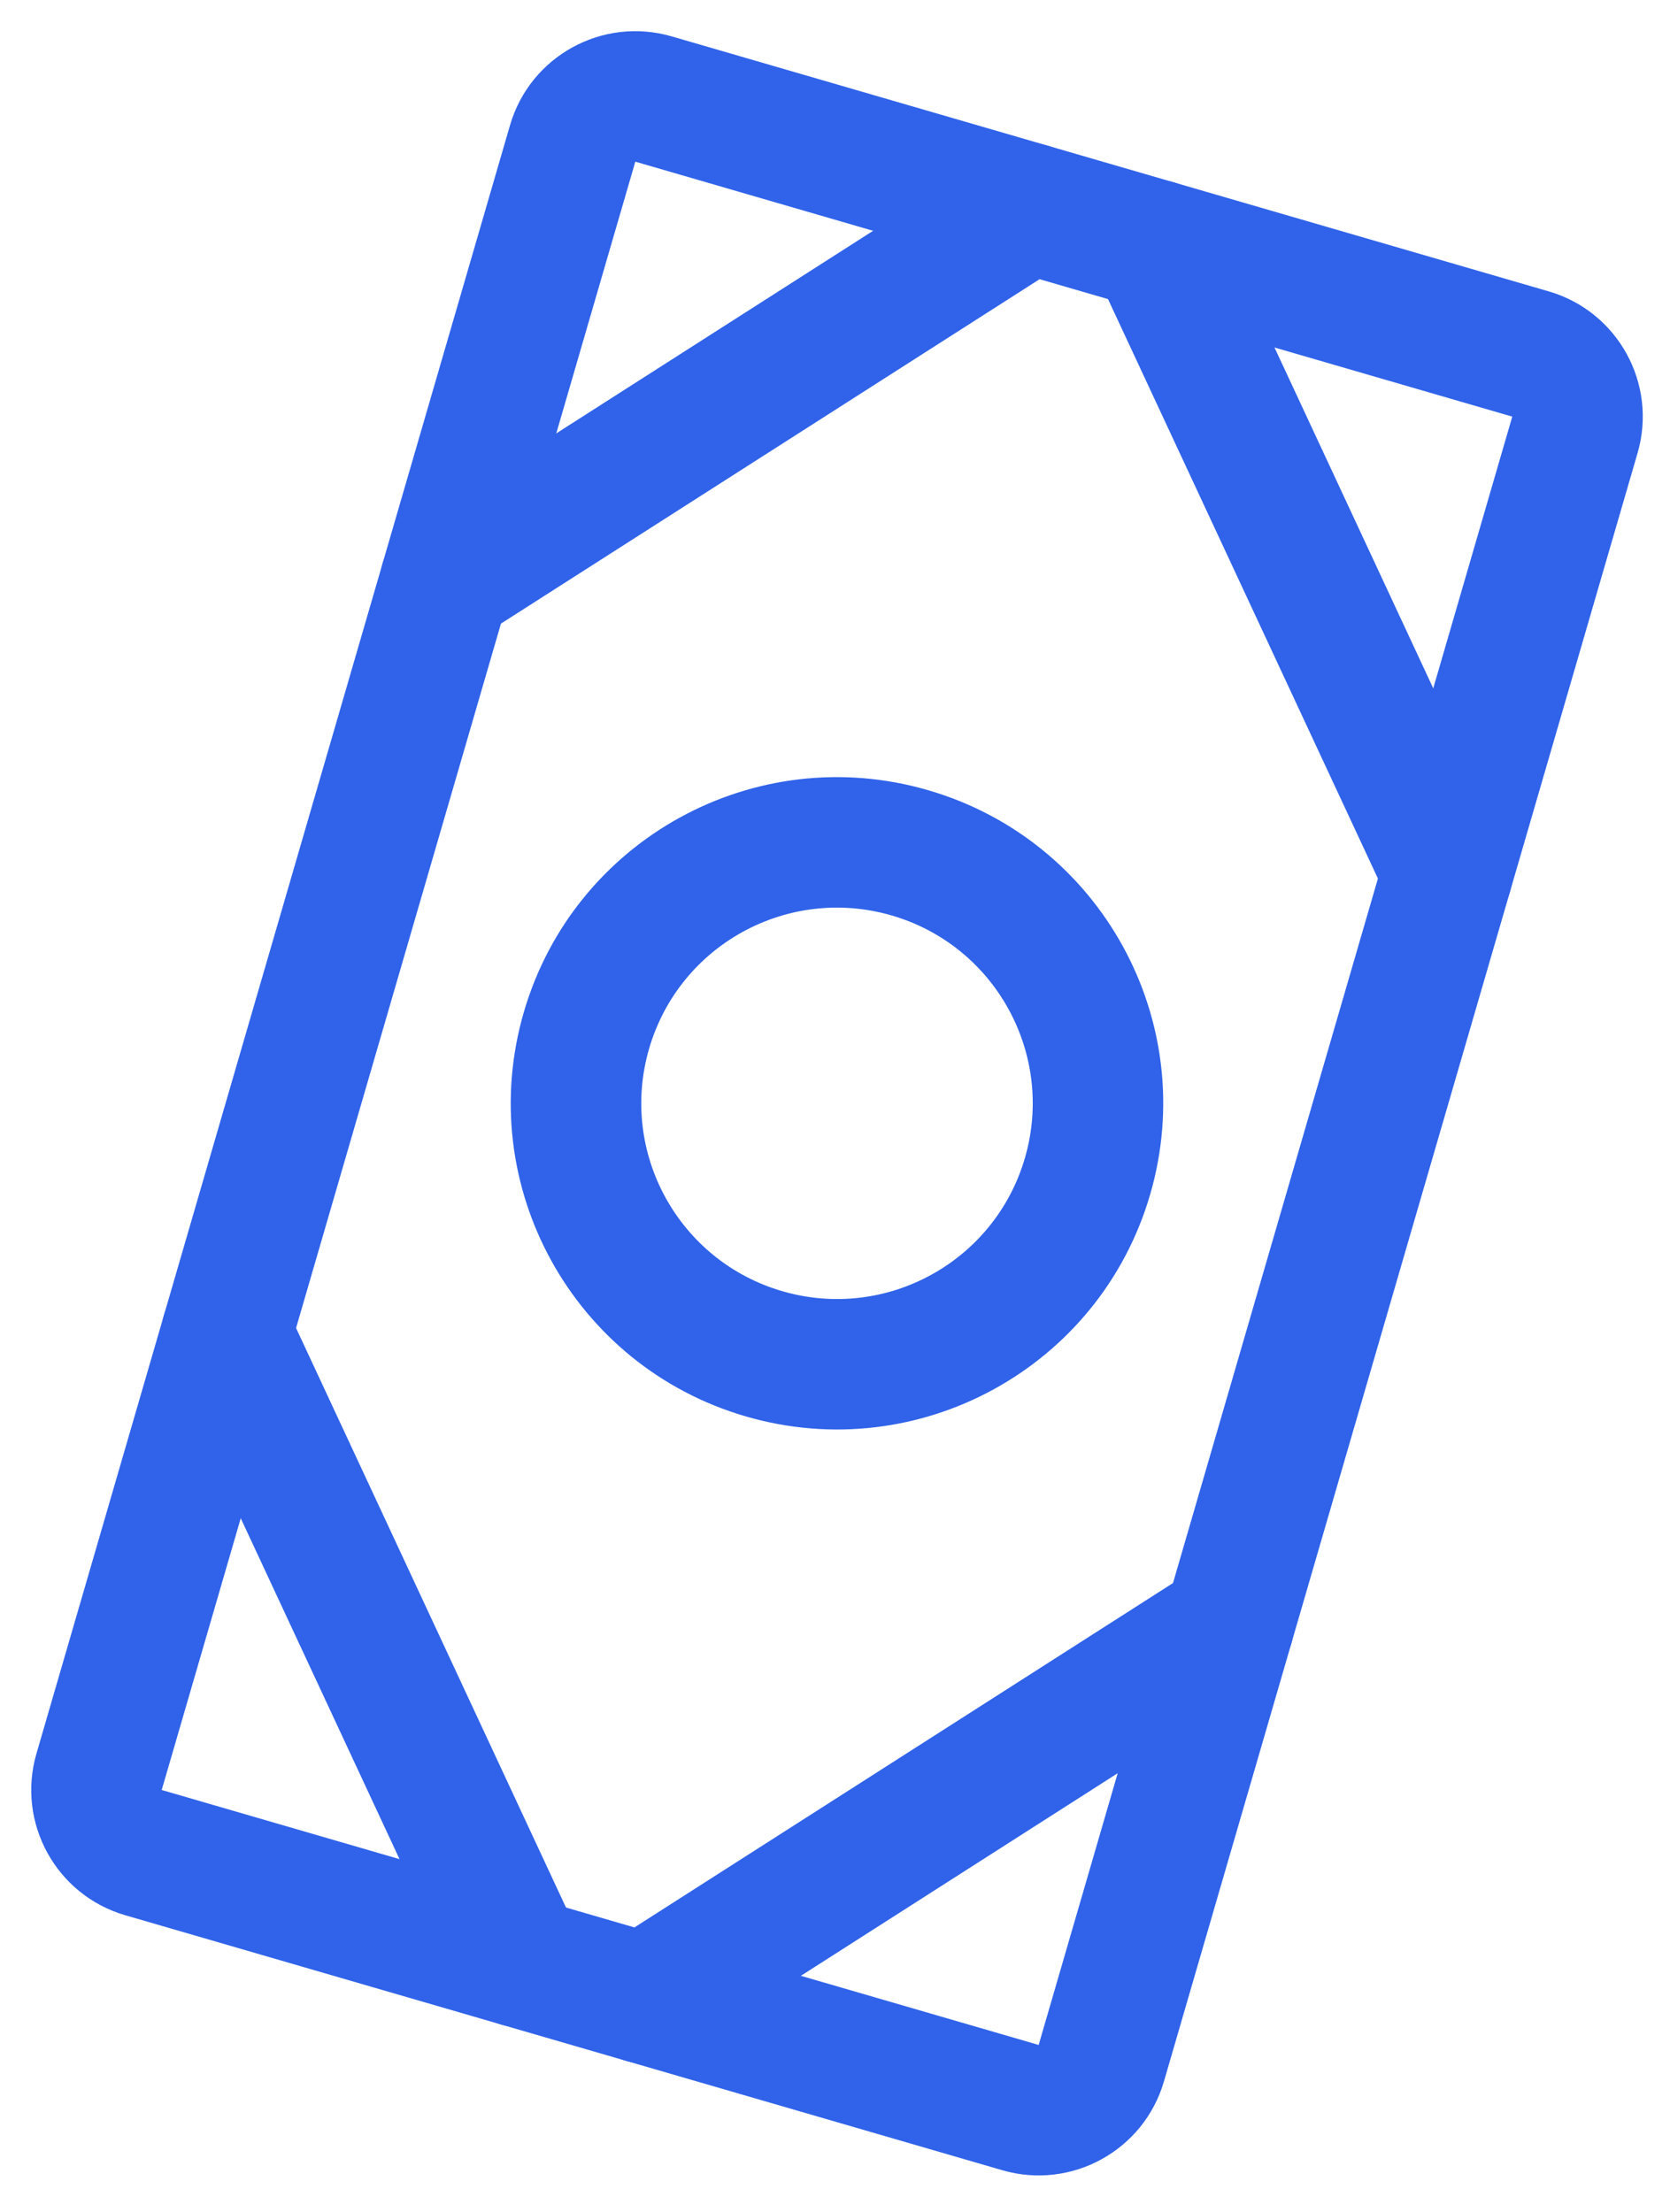<svg width="40" height="53" viewBox="0 0 40 53" fill="none" xmlns="http://www.w3.org/2000/svg">
<path fill-rule="evenodd" clip-rule="evenodd" d="M37.094 6.98C38.752 7.462 39.705 9.196 39.223 10.854L27.879 49.863C27.397 51.52 25.663 52.473 24.006 51.991L3.001 45.883C1.344 45.401 0.391 43.667 0.873 42.01L12.216 3C12.698 1.343 14.432 0.39 16.09 0.872L37.094 6.98ZM24.878 48.99L36.222 9.981L15.217 3.873L3.873 42.882L24.878 48.99Z" fill="#3063E9"/>
<path fill-rule="evenodd" clip-rule="evenodd" d="M24.549 27.741C25.272 25.255 23.842 22.654 21.357 21.931C18.871 21.208 16.27 22.637 15.547 25.123C14.824 27.609 16.253 30.21 18.739 30.933C21.225 31.656 23.826 30.226 24.549 27.741ZM22.229 18.93C26.372 20.135 28.754 24.47 27.549 28.613C26.345 32.756 22.009 35.138 17.866 33.933C13.723 32.729 11.341 28.393 12.546 24.25C13.751 20.107 18.086 17.725 22.229 18.93Z" fill="#3063E9"/>
<path fill-rule="evenodd" clip-rule="evenodd" d="M30.749 38.082C31.214 38.809 31.002 39.776 30.274 40.24L16.282 49.189C15.555 49.654 14.588 49.442 14.124 48.715C13.659 47.988 13.871 47.022 14.598 46.557L28.591 37.608C29.318 37.143 30.284 37.355 30.749 38.082Z" fill="#3063E9"/>
<path fill-rule="evenodd" clip-rule="evenodd" d="M13.099 48.417C12.317 48.781 11.387 48.442 11.023 47.66L4.011 32.603C3.646 31.821 3.985 30.891 4.767 30.527C5.55 30.163 6.479 30.502 6.844 31.284L13.856 46.341C14.22 47.123 13.881 48.052 13.099 48.417Z" fill="#3063E9"/>
<path fill-rule="evenodd" clip-rule="evenodd" d="M35.328 22.336C34.546 22.701 33.616 22.362 33.252 21.58L26.24 6.523C25.875 5.74 26.214 4.811 26.996 4.447C27.779 4.082 28.708 4.421 29.073 5.203L36.085 20.26C36.449 21.043 36.11 21.972 35.328 22.336Z" fill="#3063E9"/>
<path fill-rule="evenodd" clip-rule="evenodd" d="M25.972 4.149C26.437 4.876 26.224 5.842 25.497 6.307L11.504 15.256C10.777 15.72 9.811 15.508 9.346 14.781C8.881 14.054 9.094 13.088 9.821 12.623L23.814 3.674C24.541 3.209 25.507 3.422 25.972 4.149Z" fill="#3063E9"/>
</svg>
